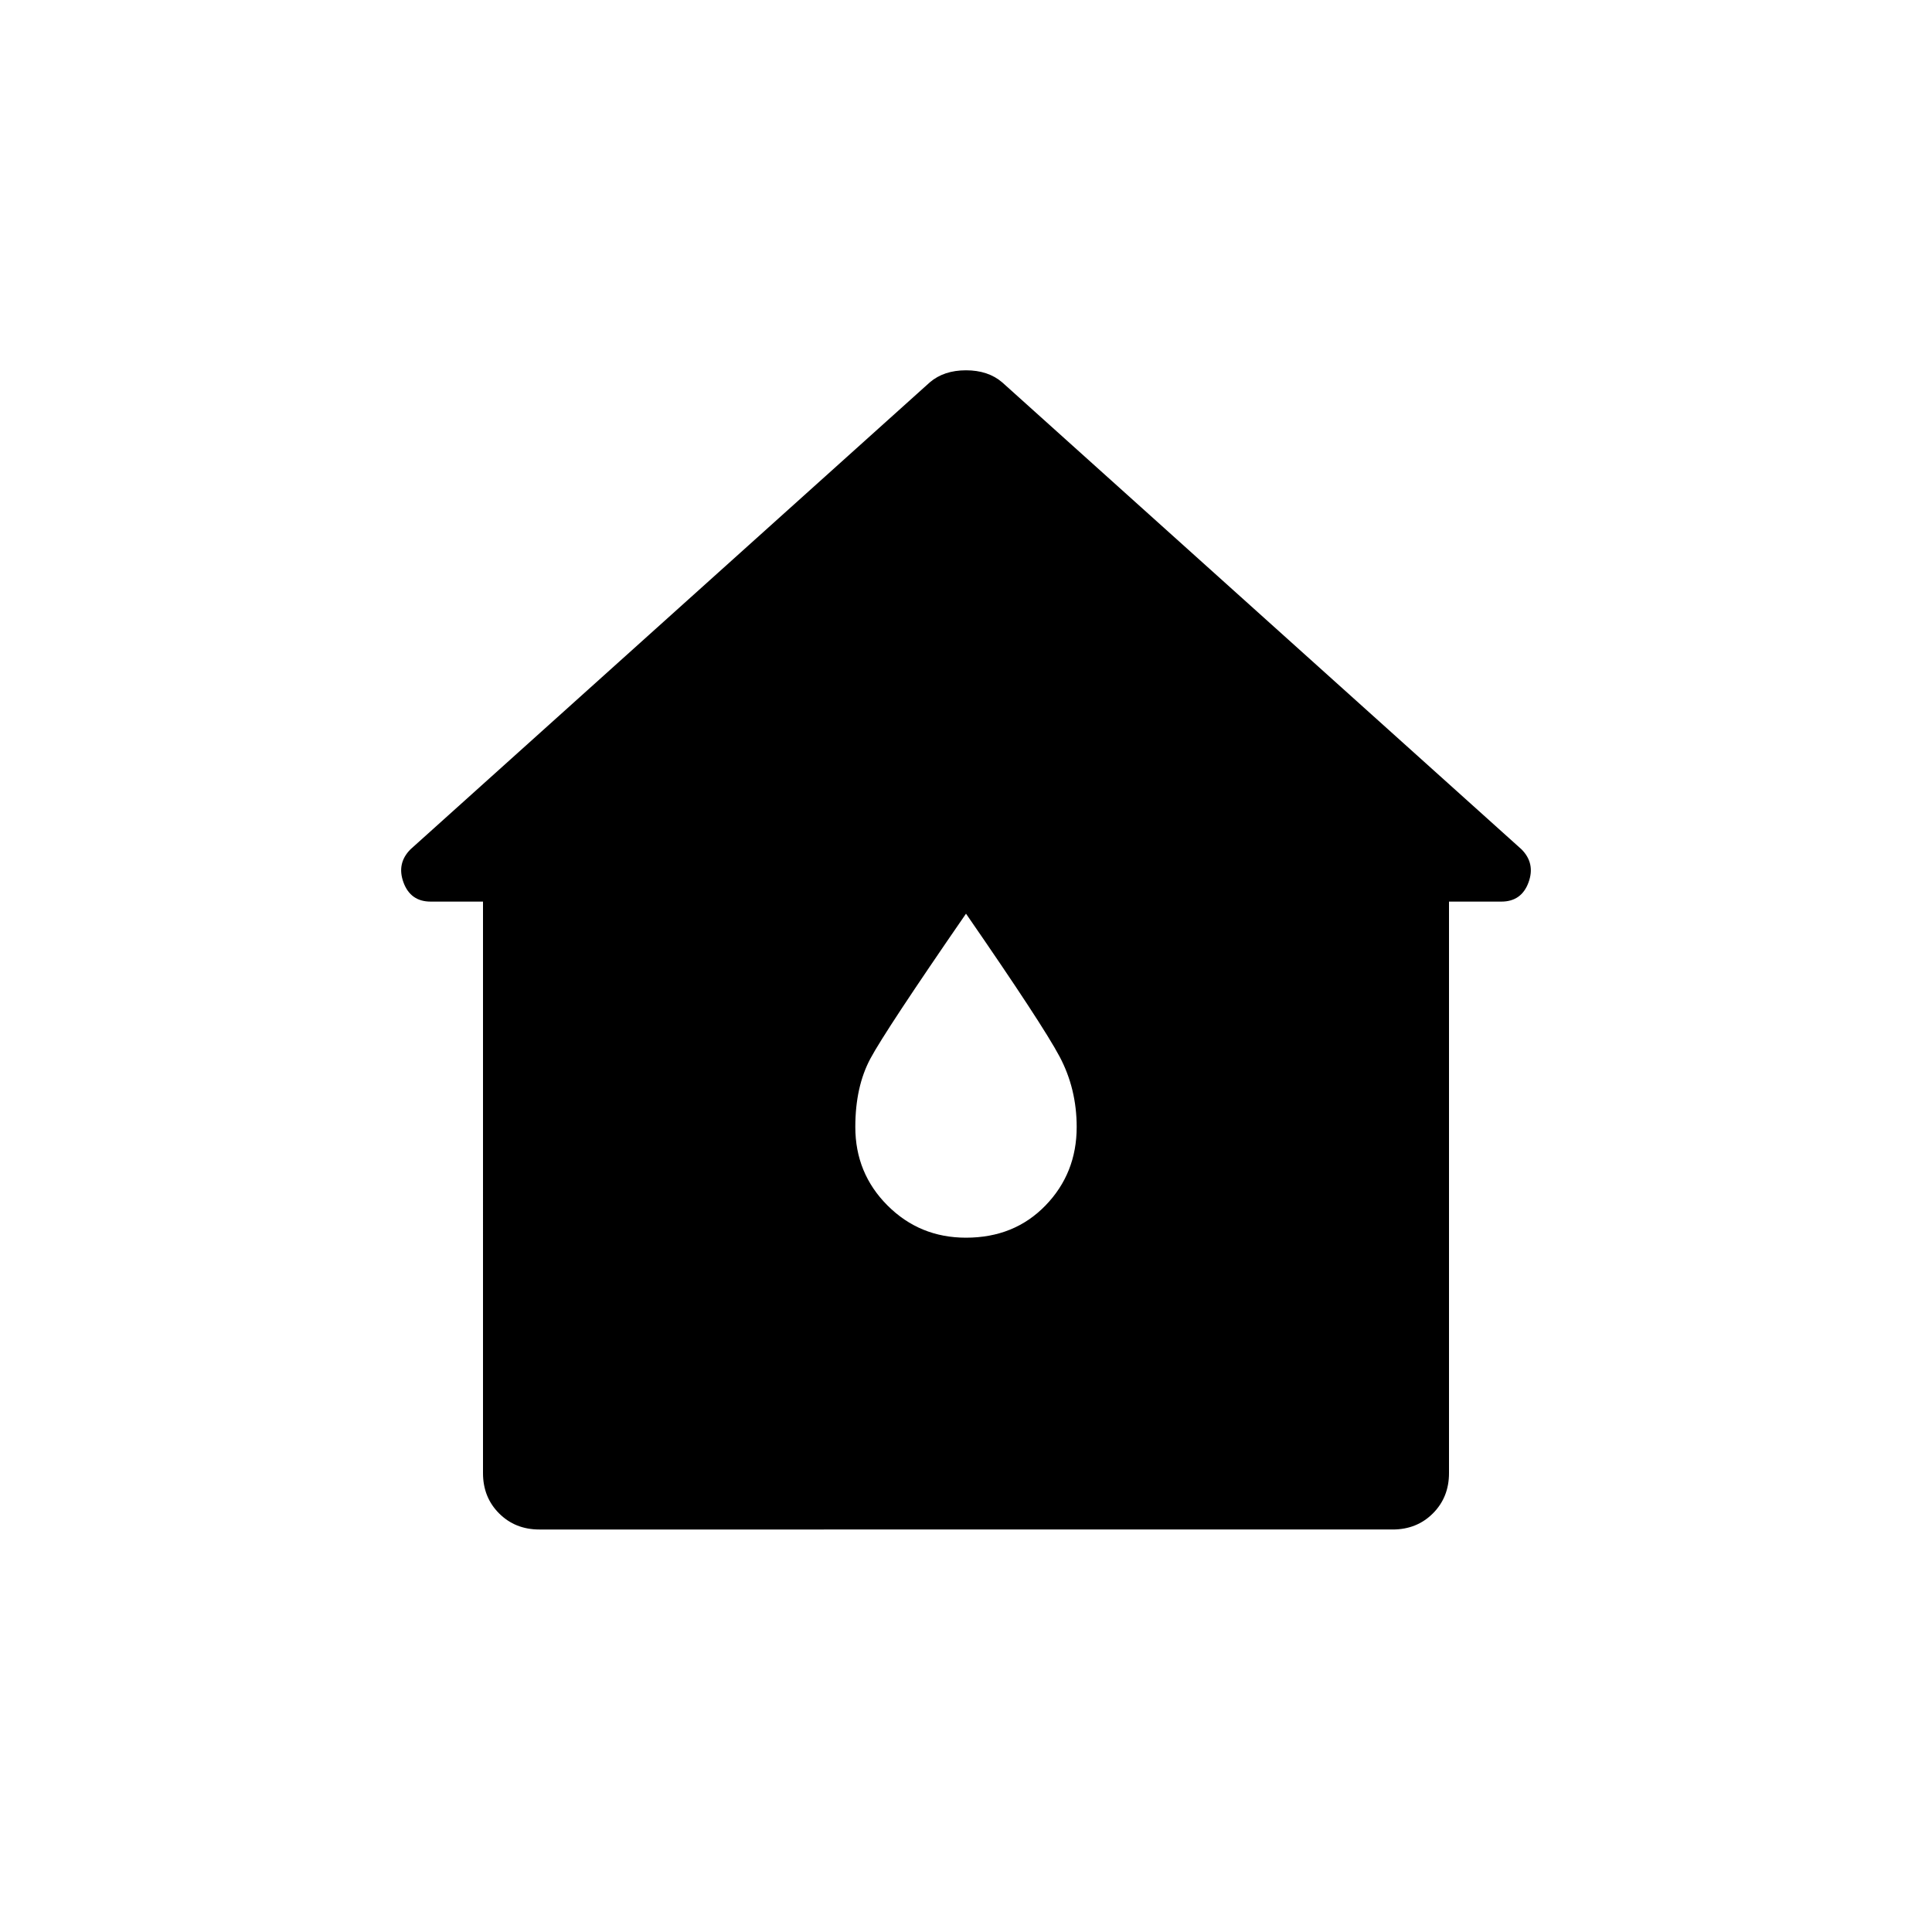 <svg xmlns="http://www.w3.org/2000/svg" width="48" height="48" viewBox="0 0 48 48"><path d="M13.4 38q-.6 0-1-.4t-.4-1V22.4h-1.3q-.5 0-.675-.475-.175-.475.175-.825L23.1 9.5q.35-.3.9-.3t.9.3l12.9 11.6q.35.35.175.825t-.675.475H36v14.2q0 .6-.4 1t-1 .4ZM24 30.75q1.2 0 1.975-.8.775-.8.775-1.95 0-.95-.425-1.75T24 22.7q-2 2.9-2.375 3.6-.375.7-.375 1.7 0 1.15.8 1.95t1.95.8Z"/></svg>
